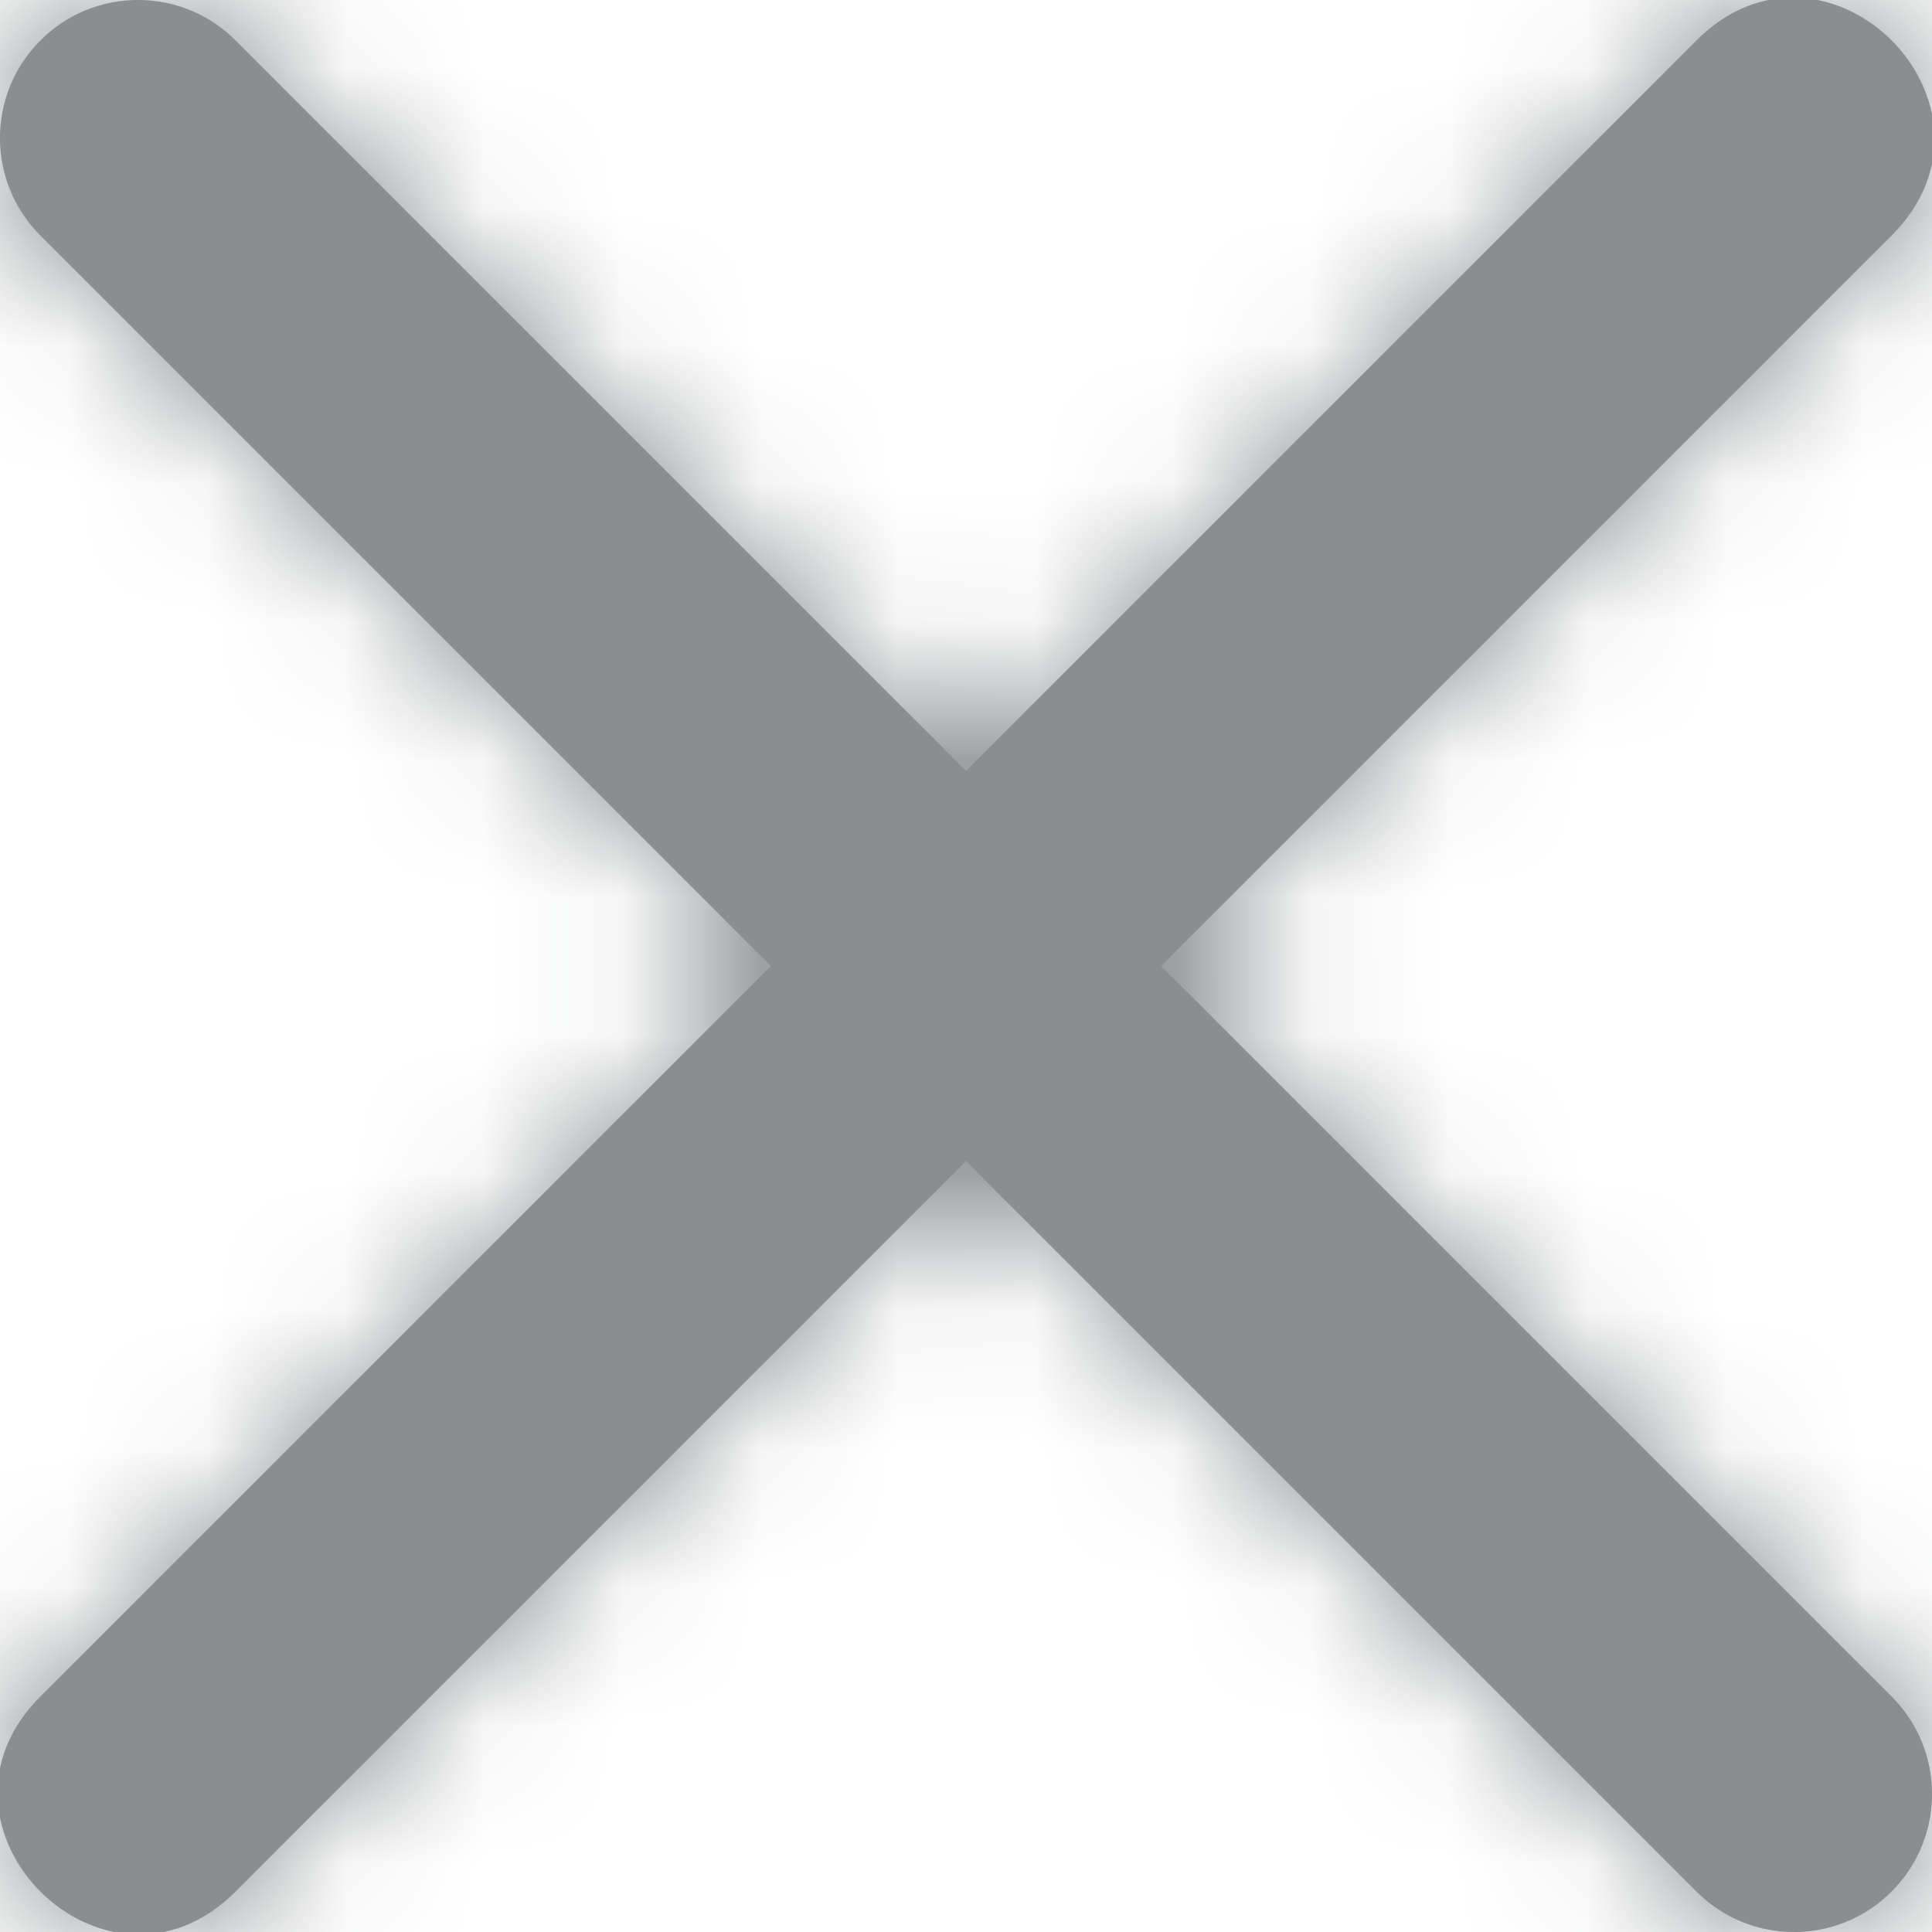 <?xml version="1.0" encoding="UTF-8"?>
<svg width="14px" height="14px" viewBox="0 0 14 14" version="1.1" xmlns="http://www.w3.org/2000/svg" xmlns:xlink="http://www.w3.org/1999/xlink">
    <!-- Generator: sketchtool 51.2 (57519) - http://www.bohemiancoding.com/sketch -->
    <title>B844AD8E-3F28-4ABD-8874-F727489ACDF0</title>
    <desc>Created with sketchtool.</desc>
    <defs>
        <path d="M1.293,13.293 L6.586,8 L1.293,2.707 C0.902,2.317 0.902,1.683 1.293,1.293 C1.683,0.902 2.317,0.902 2.707,1.293 L8,6.586 L13.293,1.293 C14.236,0.35 15.65,1.764 14.707,2.707 L9.414,8 L14.707,13.293 C15.098,13.683 15.098,14.317 14.707,14.707 C14.317,15.098 13.683,15.098 13.293,14.707 L8,9.414 L2.707,14.707 C1.764,15.65 0.35,14.236 1.293,13.293 Z" id="path-1"></path>
    </defs>
    <g id="Performance-Review" stroke="none" stroke-width="1" fill="none" fill-rule="evenodd">
        <g id="performance-reviews---admin---preview" transform="translate(-680, -1369)">
            <g id="block" transform="translate(445, 100)">
                <g transform="translate(30, 0)" id="row">
                    <g transform="translate(0, 1112)">
                        <g id="button/group" transform="translate(172, 146)">
                            <g id="icon-/-check" transform="translate(30, 8)">
                                <g id="icon-reset" transform="translate(2, 2)">
                                    <g id="color">
                                        <mask id="mask-2" fill="white">
                                            <use xlink:href="#path-1"></use>
                                        </mask>
                                        <use id="Mask" fill="#8A8E91" fill-rule="nonzero" xlink:href="#path-1"></use>
                                        <g mask="url(#mask-2)">
                                            <g transform="translate(-2, -2)">
                                                <rect id="Background" fill="none" x="0" y="0" width="20" height="20"></rect>
                                                <rect id="color-/-grey" fill="#8A8E91" fill-rule="nonzero" x="0" y="0" width="20" height="20"></rect>
                                            </g>
                                        </g>
                                    </g>
                                </g>
                            </g>
                        </g>
                    </g>
                </g>
            </g>
        </g>
    </g>
</svg>